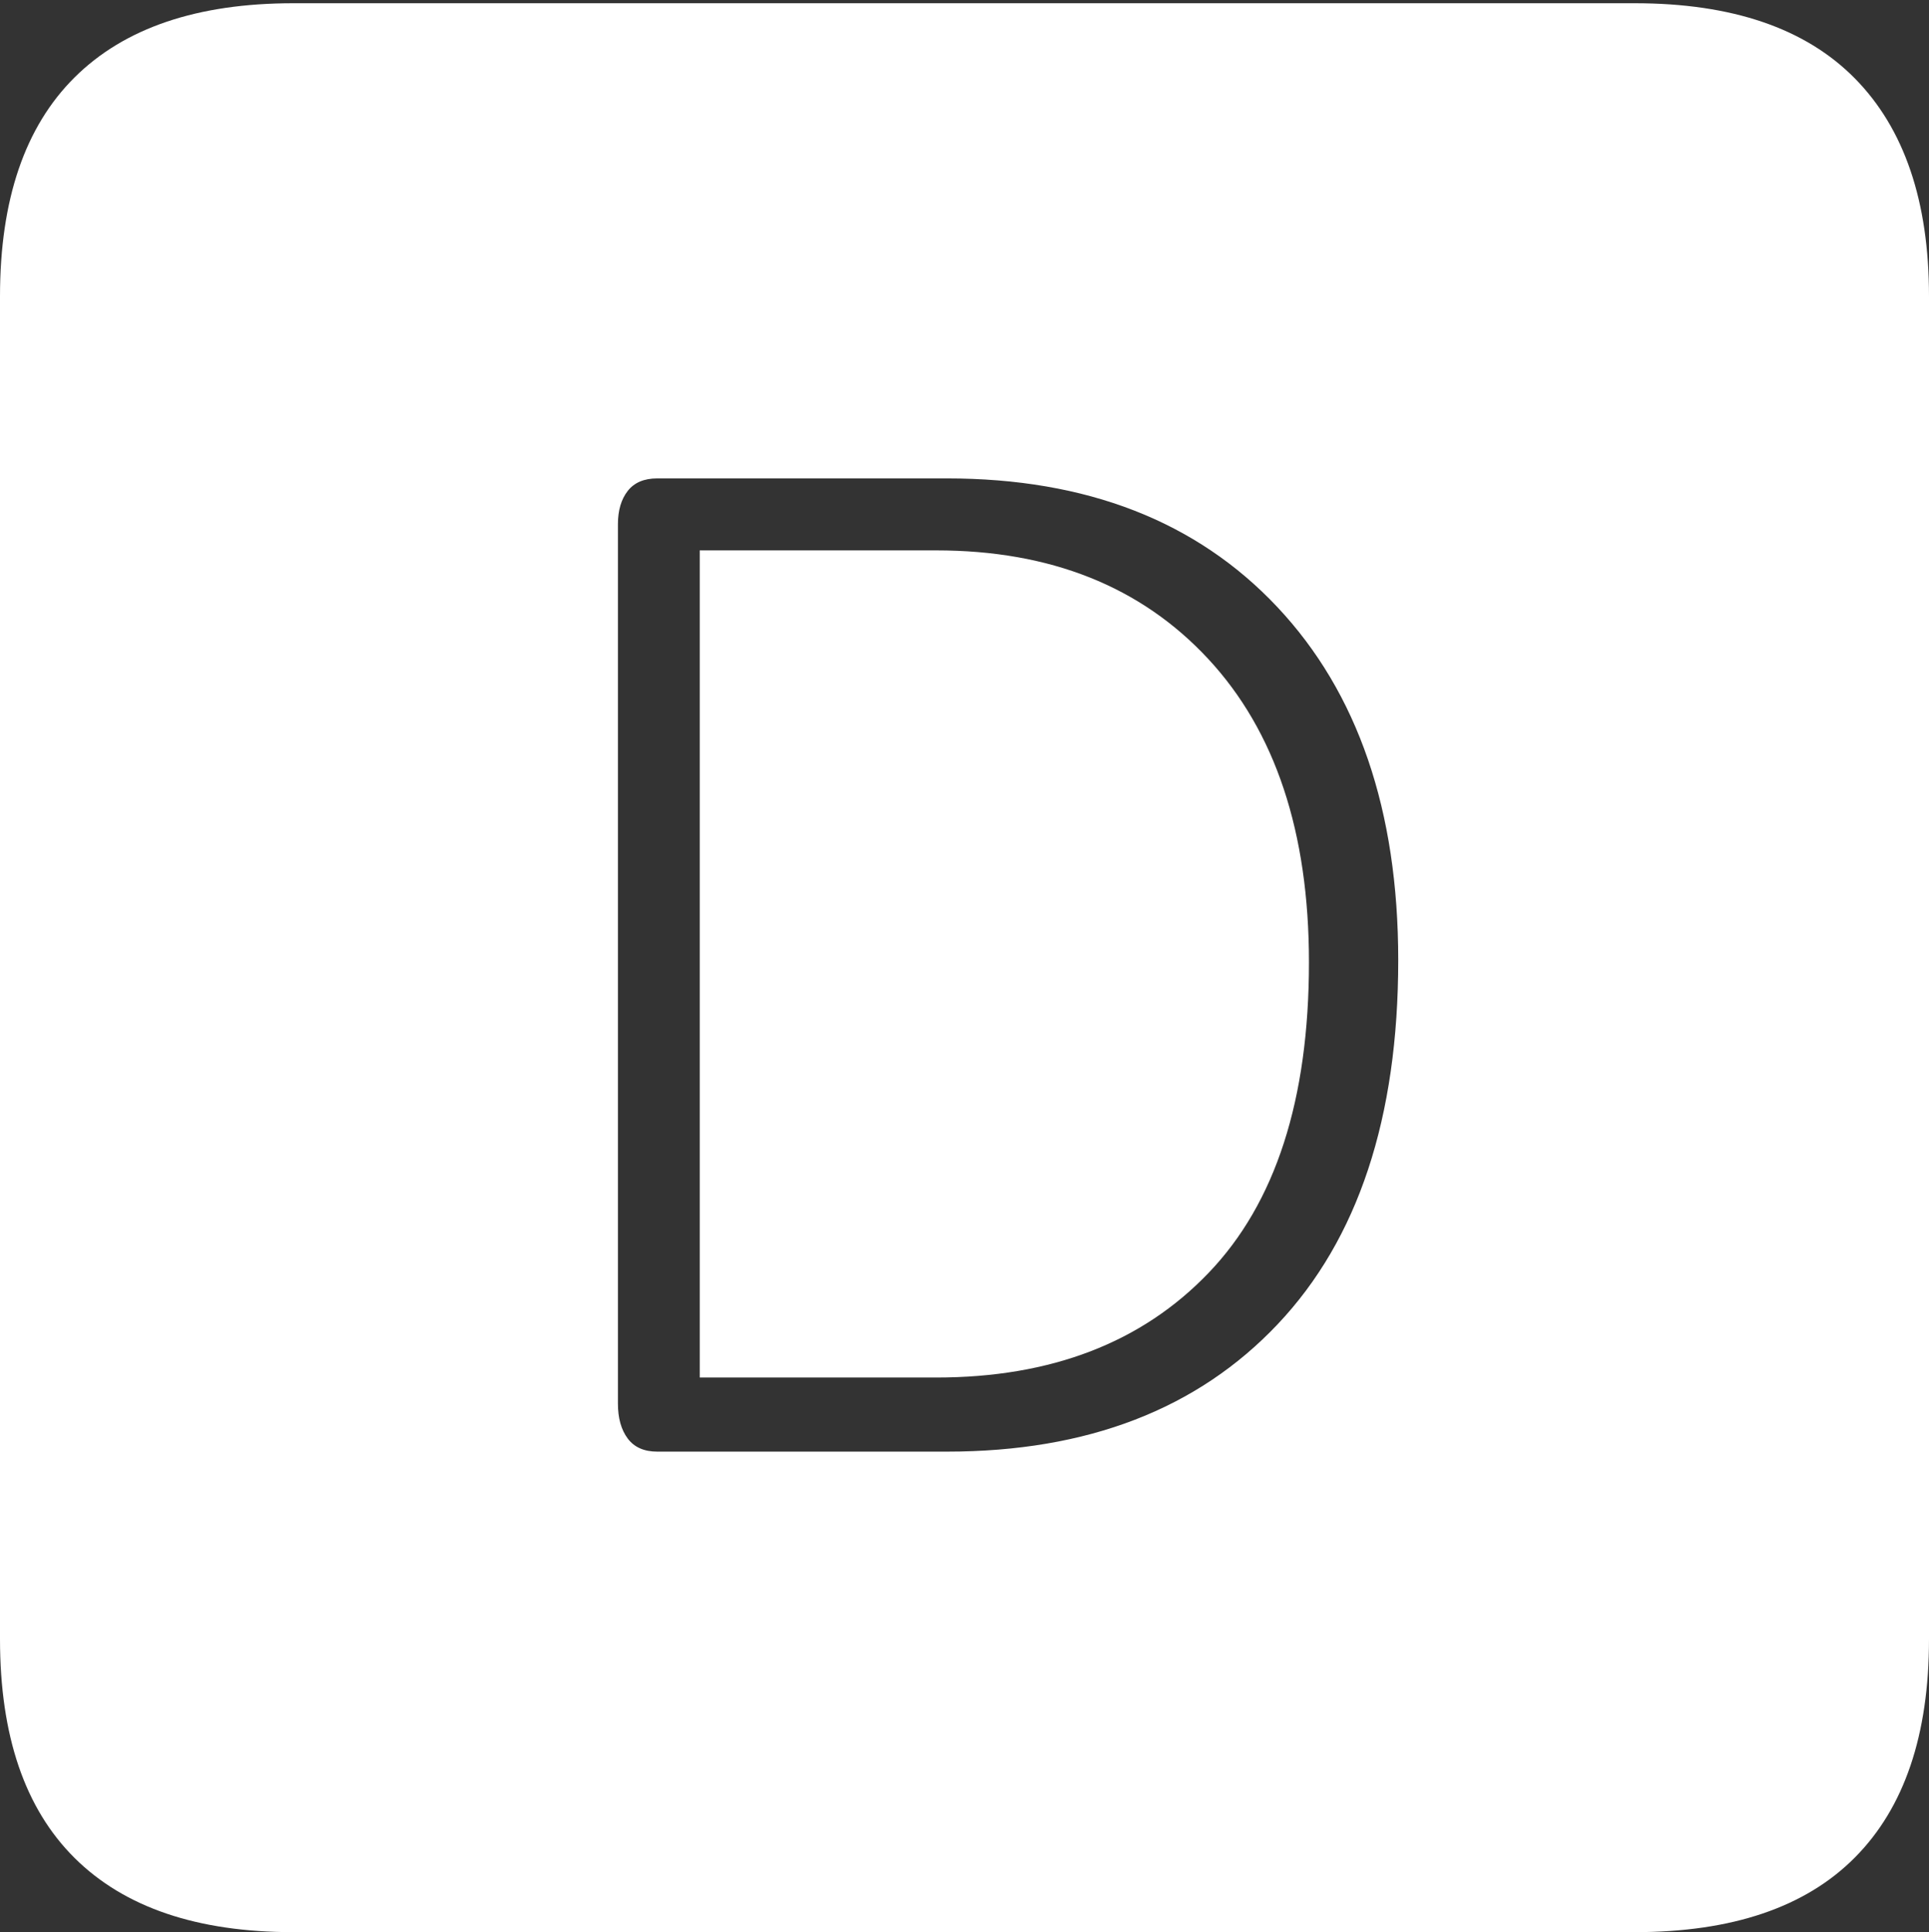 <?xml version="1.0" encoding="UTF-8"?>
<!--Generator: Apple Native CoreSVG 175-->
<!DOCTYPE svg
PUBLIC "-//W3C//DTD SVG 1.1//EN"
       "http://www.w3.org/Graphics/SVG/1.1/DTD/svg11.dtd">
<svg version="1.1" xmlns="http://www.w3.org/2000/svg" xmlns:xlink="http://www.w3.org/1999/xlink" width="17.285" height="17.314">
 <rect width="100%" height="100%" fill="#333333" stroke="none"/>
 <g>
  <rect height="17.314" opacity="0" width="17.285" x="0" y="0"/>
  <path d="M2.627 17.314L14.648 17.314Q15.957 17.314 16.621 16.645Q17.285 15.977 17.285 14.688L17.285 2.656Q17.285 1.377 16.621 0.703Q15.957 0.029 14.648 0.029L2.627 0.029Q1.338 0.029 0.669 0.693Q0 1.357 0 2.656L0 14.688Q0 15.986 0.669 16.65Q1.338 17.314 2.627 17.314ZM5.889 13.008Q5.713 13.008 5.625 12.891Q5.537 12.773 5.537 12.578L5.537 4.697Q5.537 4.512 5.625 4.399Q5.713 4.287 5.889 4.287L8.486 4.287Q10.361 4.287 11.445 5.439Q12.529 6.592 12.529 8.604Q12.529 10.723 11.45 11.865Q10.371 13.008 8.486 13.008ZM6.27 12.344L8.389 12.344Q9.932 12.344 10.83 11.406Q11.729 10.469 11.729 8.623Q11.729 6.875 10.825 5.903Q9.922 4.932 8.389 4.932L6.27 4.932Z" fill="#ffffff"/>
 </g>
</svg>
